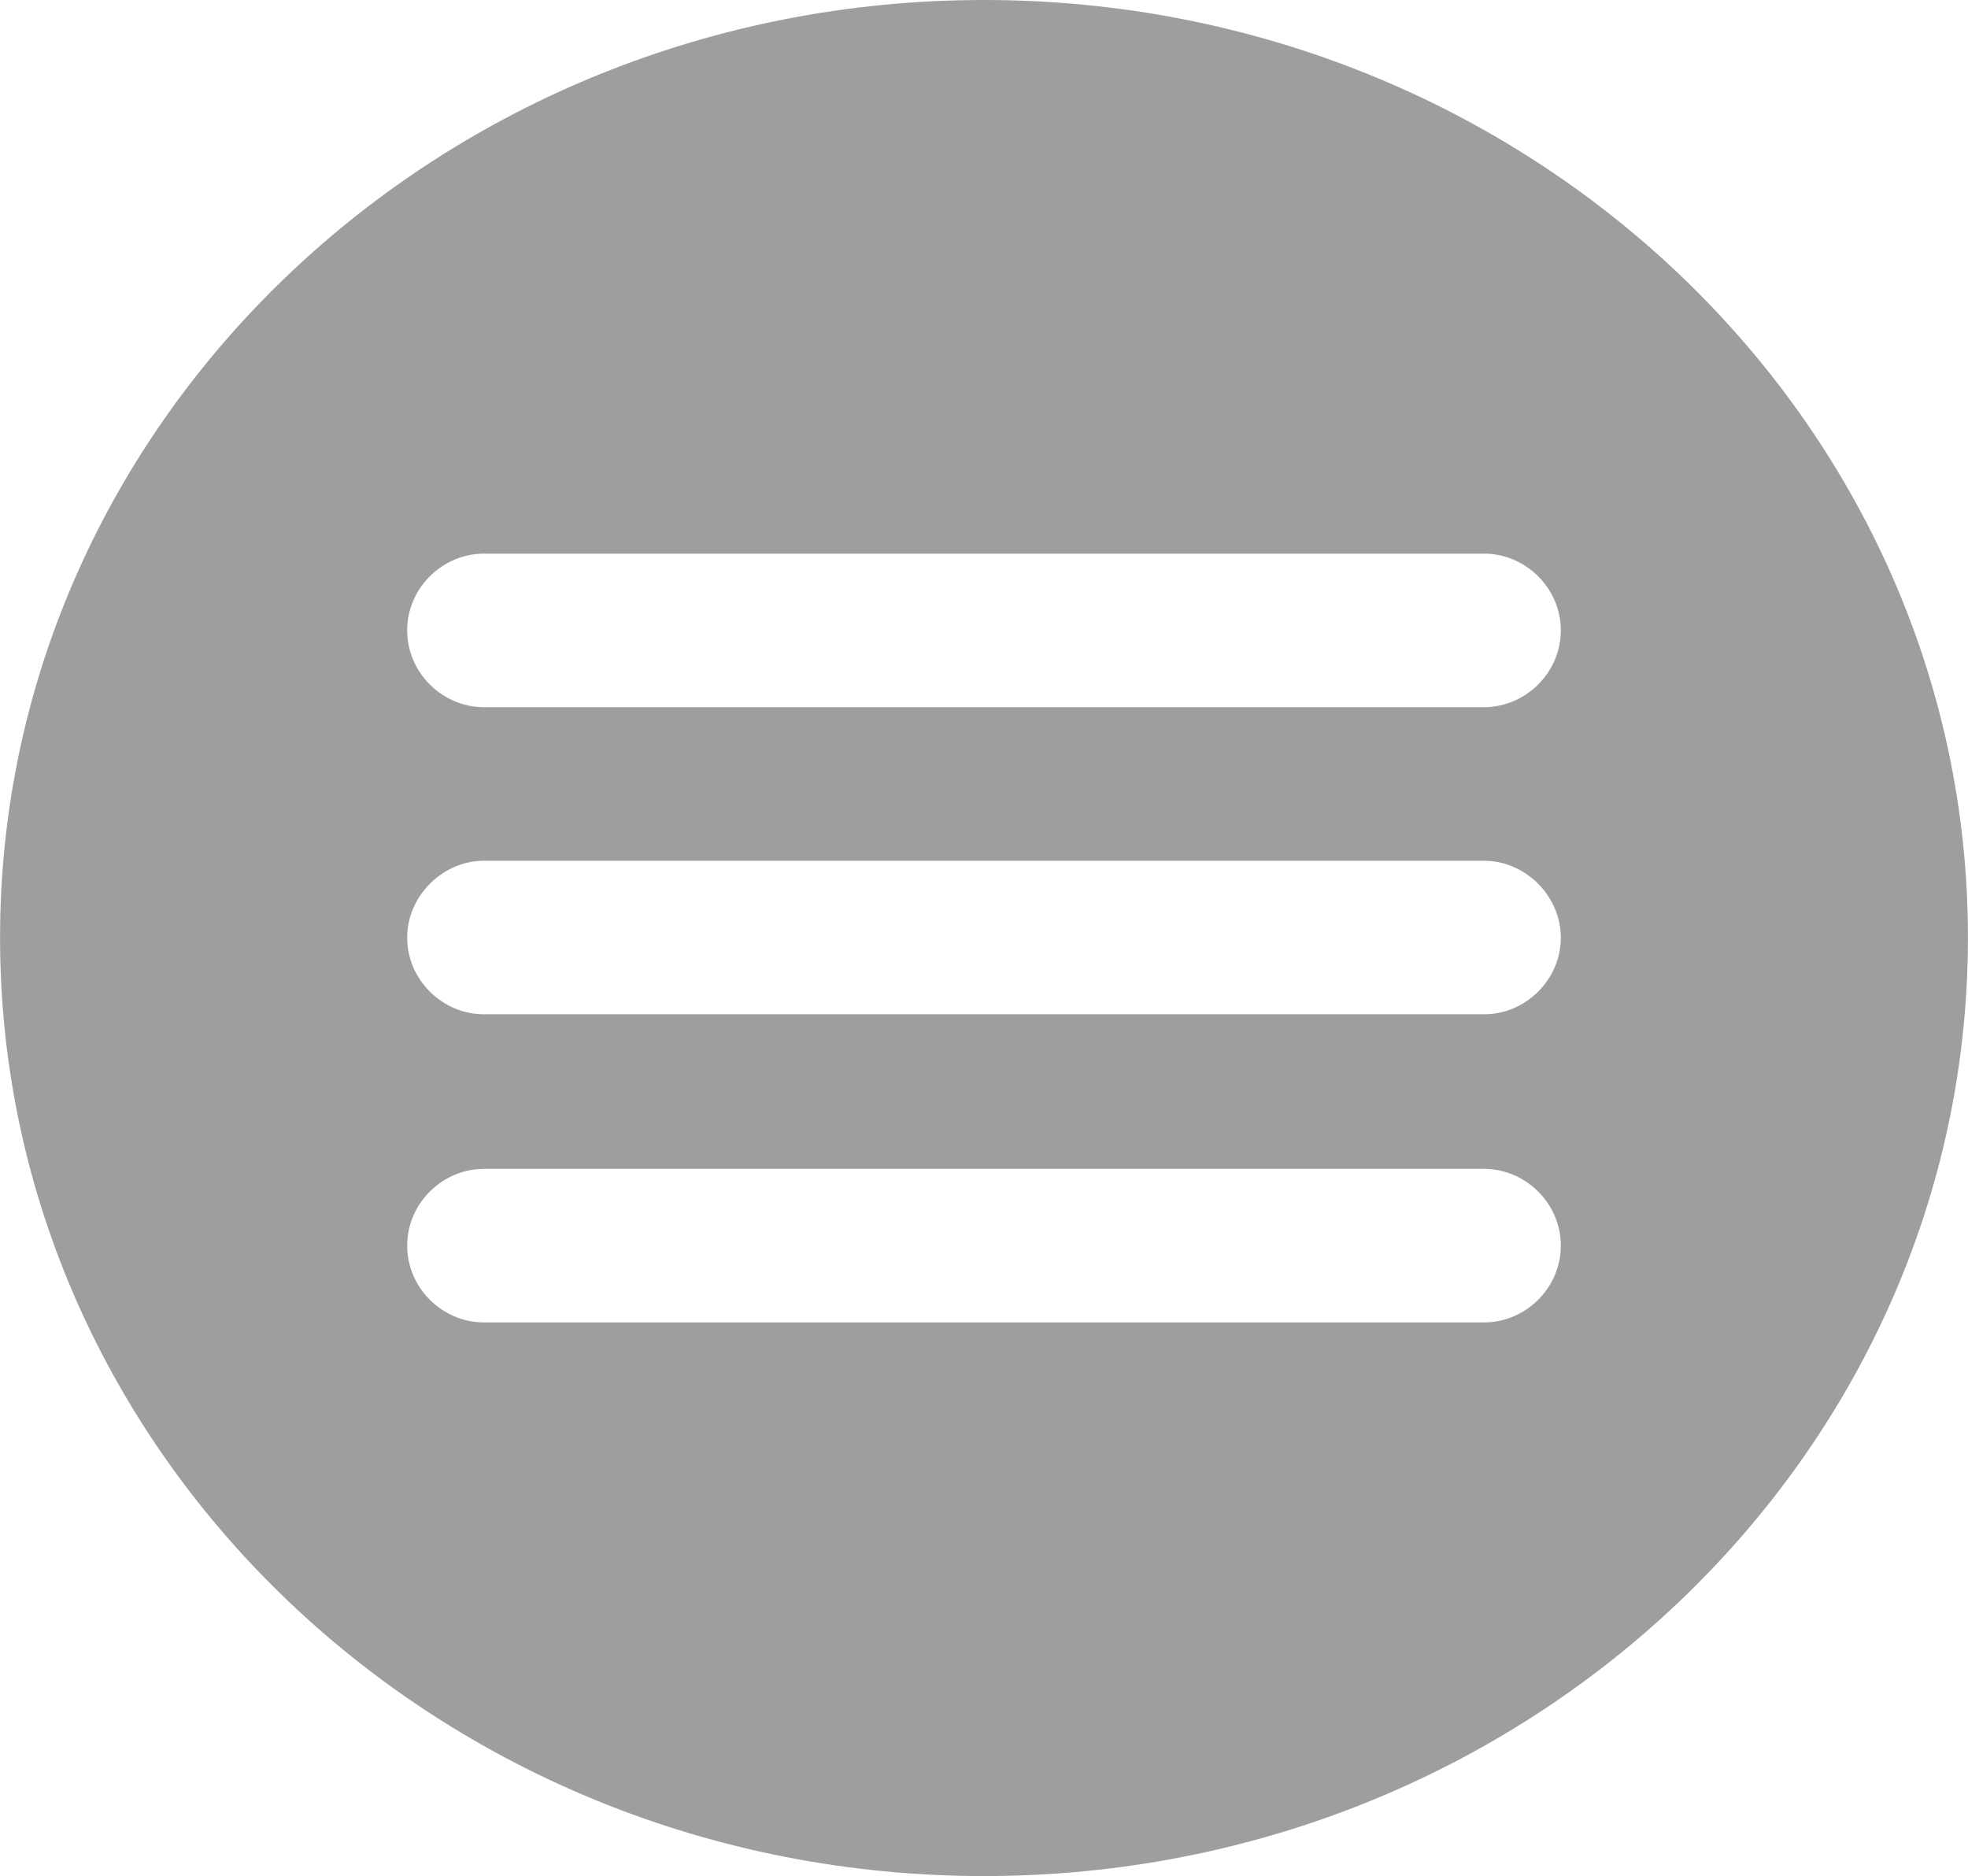 <?xml version="1.0" encoding="UTF-8"?>
<!DOCTYPE svg PUBLIC "-//W3C//DTD SVG 1.1//EN" "http://www.w3.org/Graphics/SVG/1.1/DTD/svg11.dtd">
<!-- Creator: CorelDRAW X7 -->
<svg xmlns="http://www.w3.org/2000/svg" xml:space="preserve" width="3.485in" height="3.322in" version="1.1" style="shape-rendering:geometricPrecision; text-rendering:geometricPrecision; image-rendering:optimizeQuality; fill-rule:evenodd; clip-rule:evenodd"
viewBox="0 0 1948 1857"
 xmlns:xlink="http://www.w3.org/1999/xlink">
 <defs>
  <style type="text/css">
   <![CDATA[
    .fil0 {fill:#373435;fill-opacity:0.478}
   ]]>
  </style>
 </defs>
 <g id="Layer_x0020_1">
  <path class="fil0" d="M974 0c538,0 974,416 974,928 0,513 -436,929 -974,929 -538,0 -974,-416 -974,-929 0,-512 436,-928 974,-928zm-495 548l990 0c41,0 76,34 76,76l0 0c0,42 -35,76 -76,76l-990 0c-41,0 -76,-34 -76,-76l0 0c0,-42 35,-76 76,-76zm0 304l990 0c41,0 76,35 76,76l0 0c0,42 -35,76 -76,76l-990 0c-41,0 -76,-34 -76,-76l0 0c0,-41 35,-76 76,-76zm0 305l990 0c41,0 76,34 76,76l0 0c0,42 -35,76 -76,76l-990 0c-41,0 -76,-34 -76,-76l0 0c0,-42 35,-76 76,-76z"/>
 </g>
</svg>
